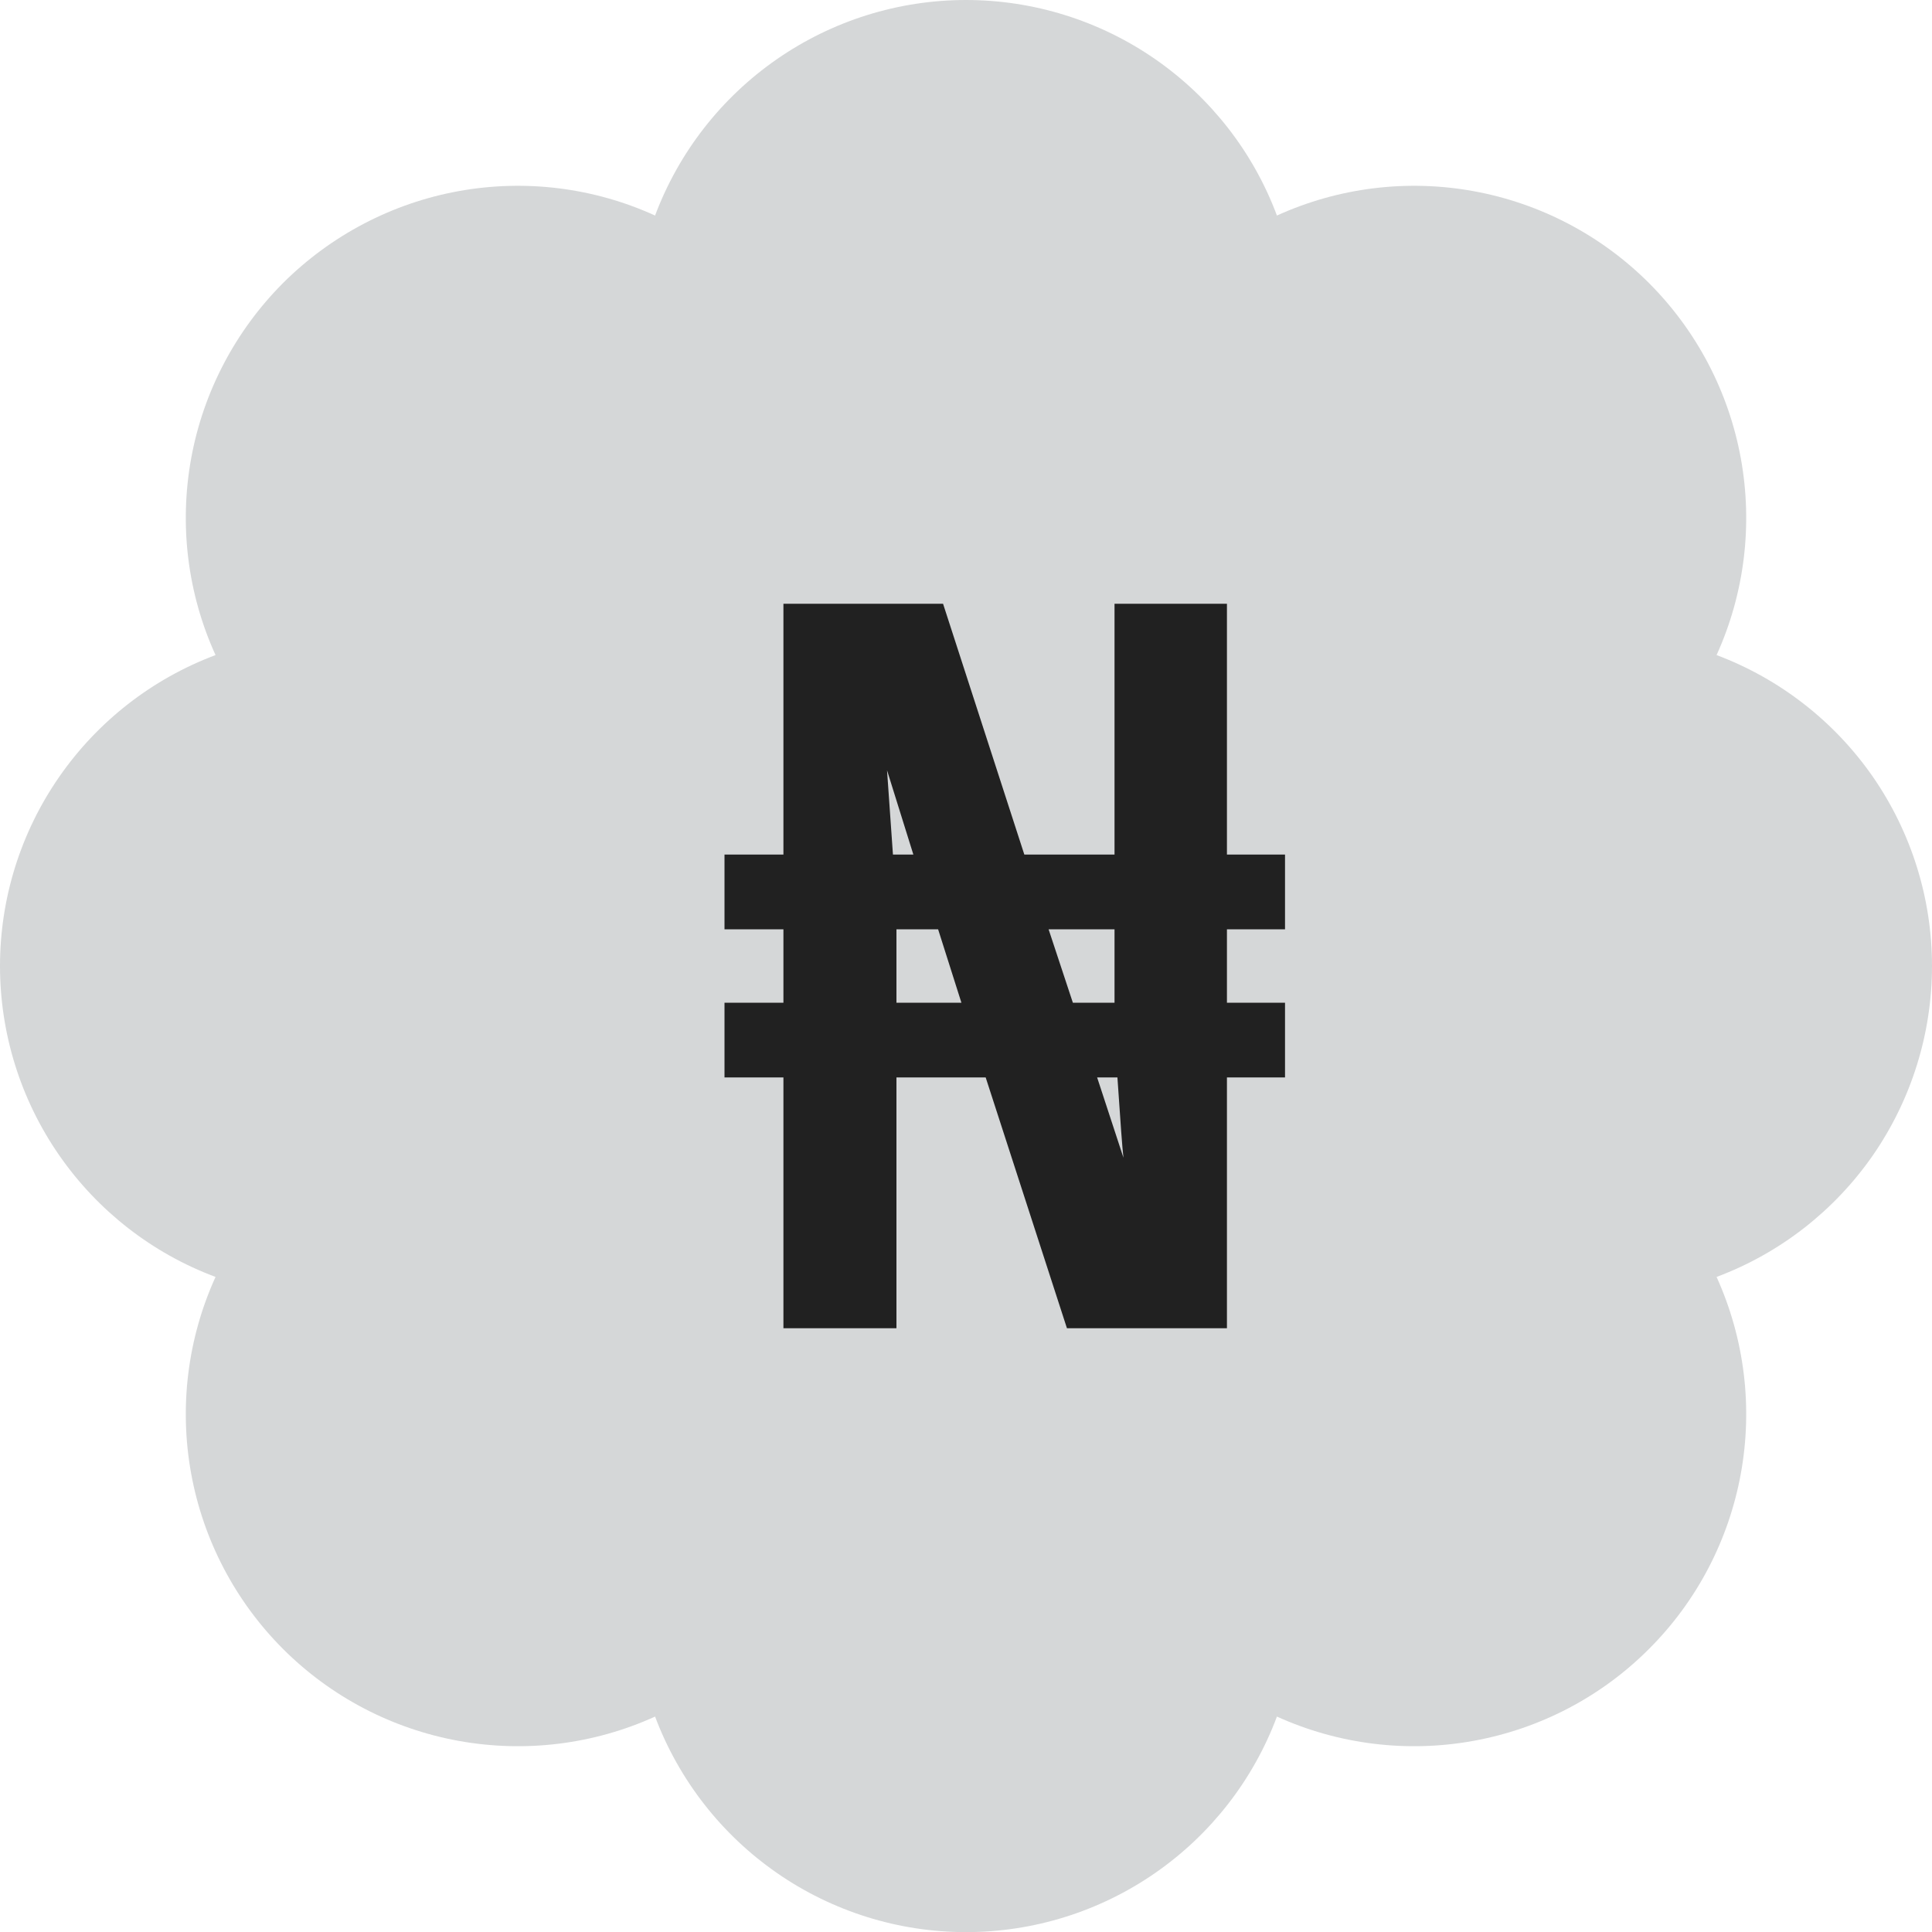 <svg width="16" height="16" viewBox="0 0 16 16" fill="none" xmlns="http://www.w3.org/2000/svg">
<g clip-path="url(#clip0_1_157)">
<path opacity="0.4" d="M15.511 6.434C15.829 6.894 16 7.44 16 8C16 8.56 15.829 9.107 15.511 9.567C15.192 10.027 14.74 10.379 14.216 10.575C14.447 11.085 14.517 11.653 14.417 12.203C14.317 12.754 14.052 13.261 13.656 13.656C13.261 14.052 12.754 14.317 12.203 14.417C11.653 14.517 11.085 14.447 10.575 14.216C10.379 14.74 10.027 15.192 9.567 15.511C9.107 15.83 8.56 16.001 8 16.001C7.44 16.001 6.894 15.83 6.434 15.511C5.974 15.192 5.622 14.74 5.425 14.216C4.916 14.447 4.348 14.517 3.797 14.417C3.247 14.317 2.74 14.052 2.344 13.656C1.949 13.261 1.683 12.754 1.583 12.203C1.483 11.653 1.553 11.085 1.785 10.575C1.26 10.379 0.809 10.027 0.49 9.567C0.171 9.107 0 8.56 0 8C0 7.44 0.171 6.894 0.49 6.434C0.809 5.974 1.26 5.622 1.785 5.425C1.553 4.916 1.483 4.348 1.583 3.797C1.683 3.247 1.949 2.74 2.344 2.344C2.74 1.949 3.247 1.683 3.797 1.583C4.348 1.483 4.916 1.553 5.425 1.785C5.622 1.26 5.974 0.809 6.434 0.49C6.894 0.171 7.44 0 8 0C8.56 0 9.107 0.171 9.567 0.49C10.027 0.809 10.379 1.26 10.575 1.785C11.085 1.553 11.653 1.483 12.203 1.583C12.754 1.683 13.261 1.949 13.656 2.344C14.052 2.74 14.317 3.247 14.417 3.797C14.517 4.348 14.447 4.916 14.216 5.425C14.74 5.622 15.192 5.974 15.511 6.434Z" fill="#979C9E"/>
<path d="M6 7.077H6.488V5H7.81L8.483 7.077H9.23V5H10.161V7.077H10.642V7.696H10.161V8.304H10.642V8.923H10.161V11H8.836L8.163 8.923H7.424V11H6.488V8.923H6V8.304H6.488V7.696H6V7.077ZM7.424 8.304H7.962L7.769 7.696H7.424V8.304ZM8.885 8.304H9.23V7.696H8.684L8.885 8.304ZM7.346 6.379L7.395 7.077H7.564L7.346 6.379ZM9.304 9.588C9.295 9.517 9.279 9.295 9.254 8.923H9.086L9.304 9.588Z" fill="#212121"/>
</g>
<defs>
<clipPath id="clip0_1_157">
<rect width="16" height="16" fill="white"/>
</clipPath>
</defs>
</svg>
